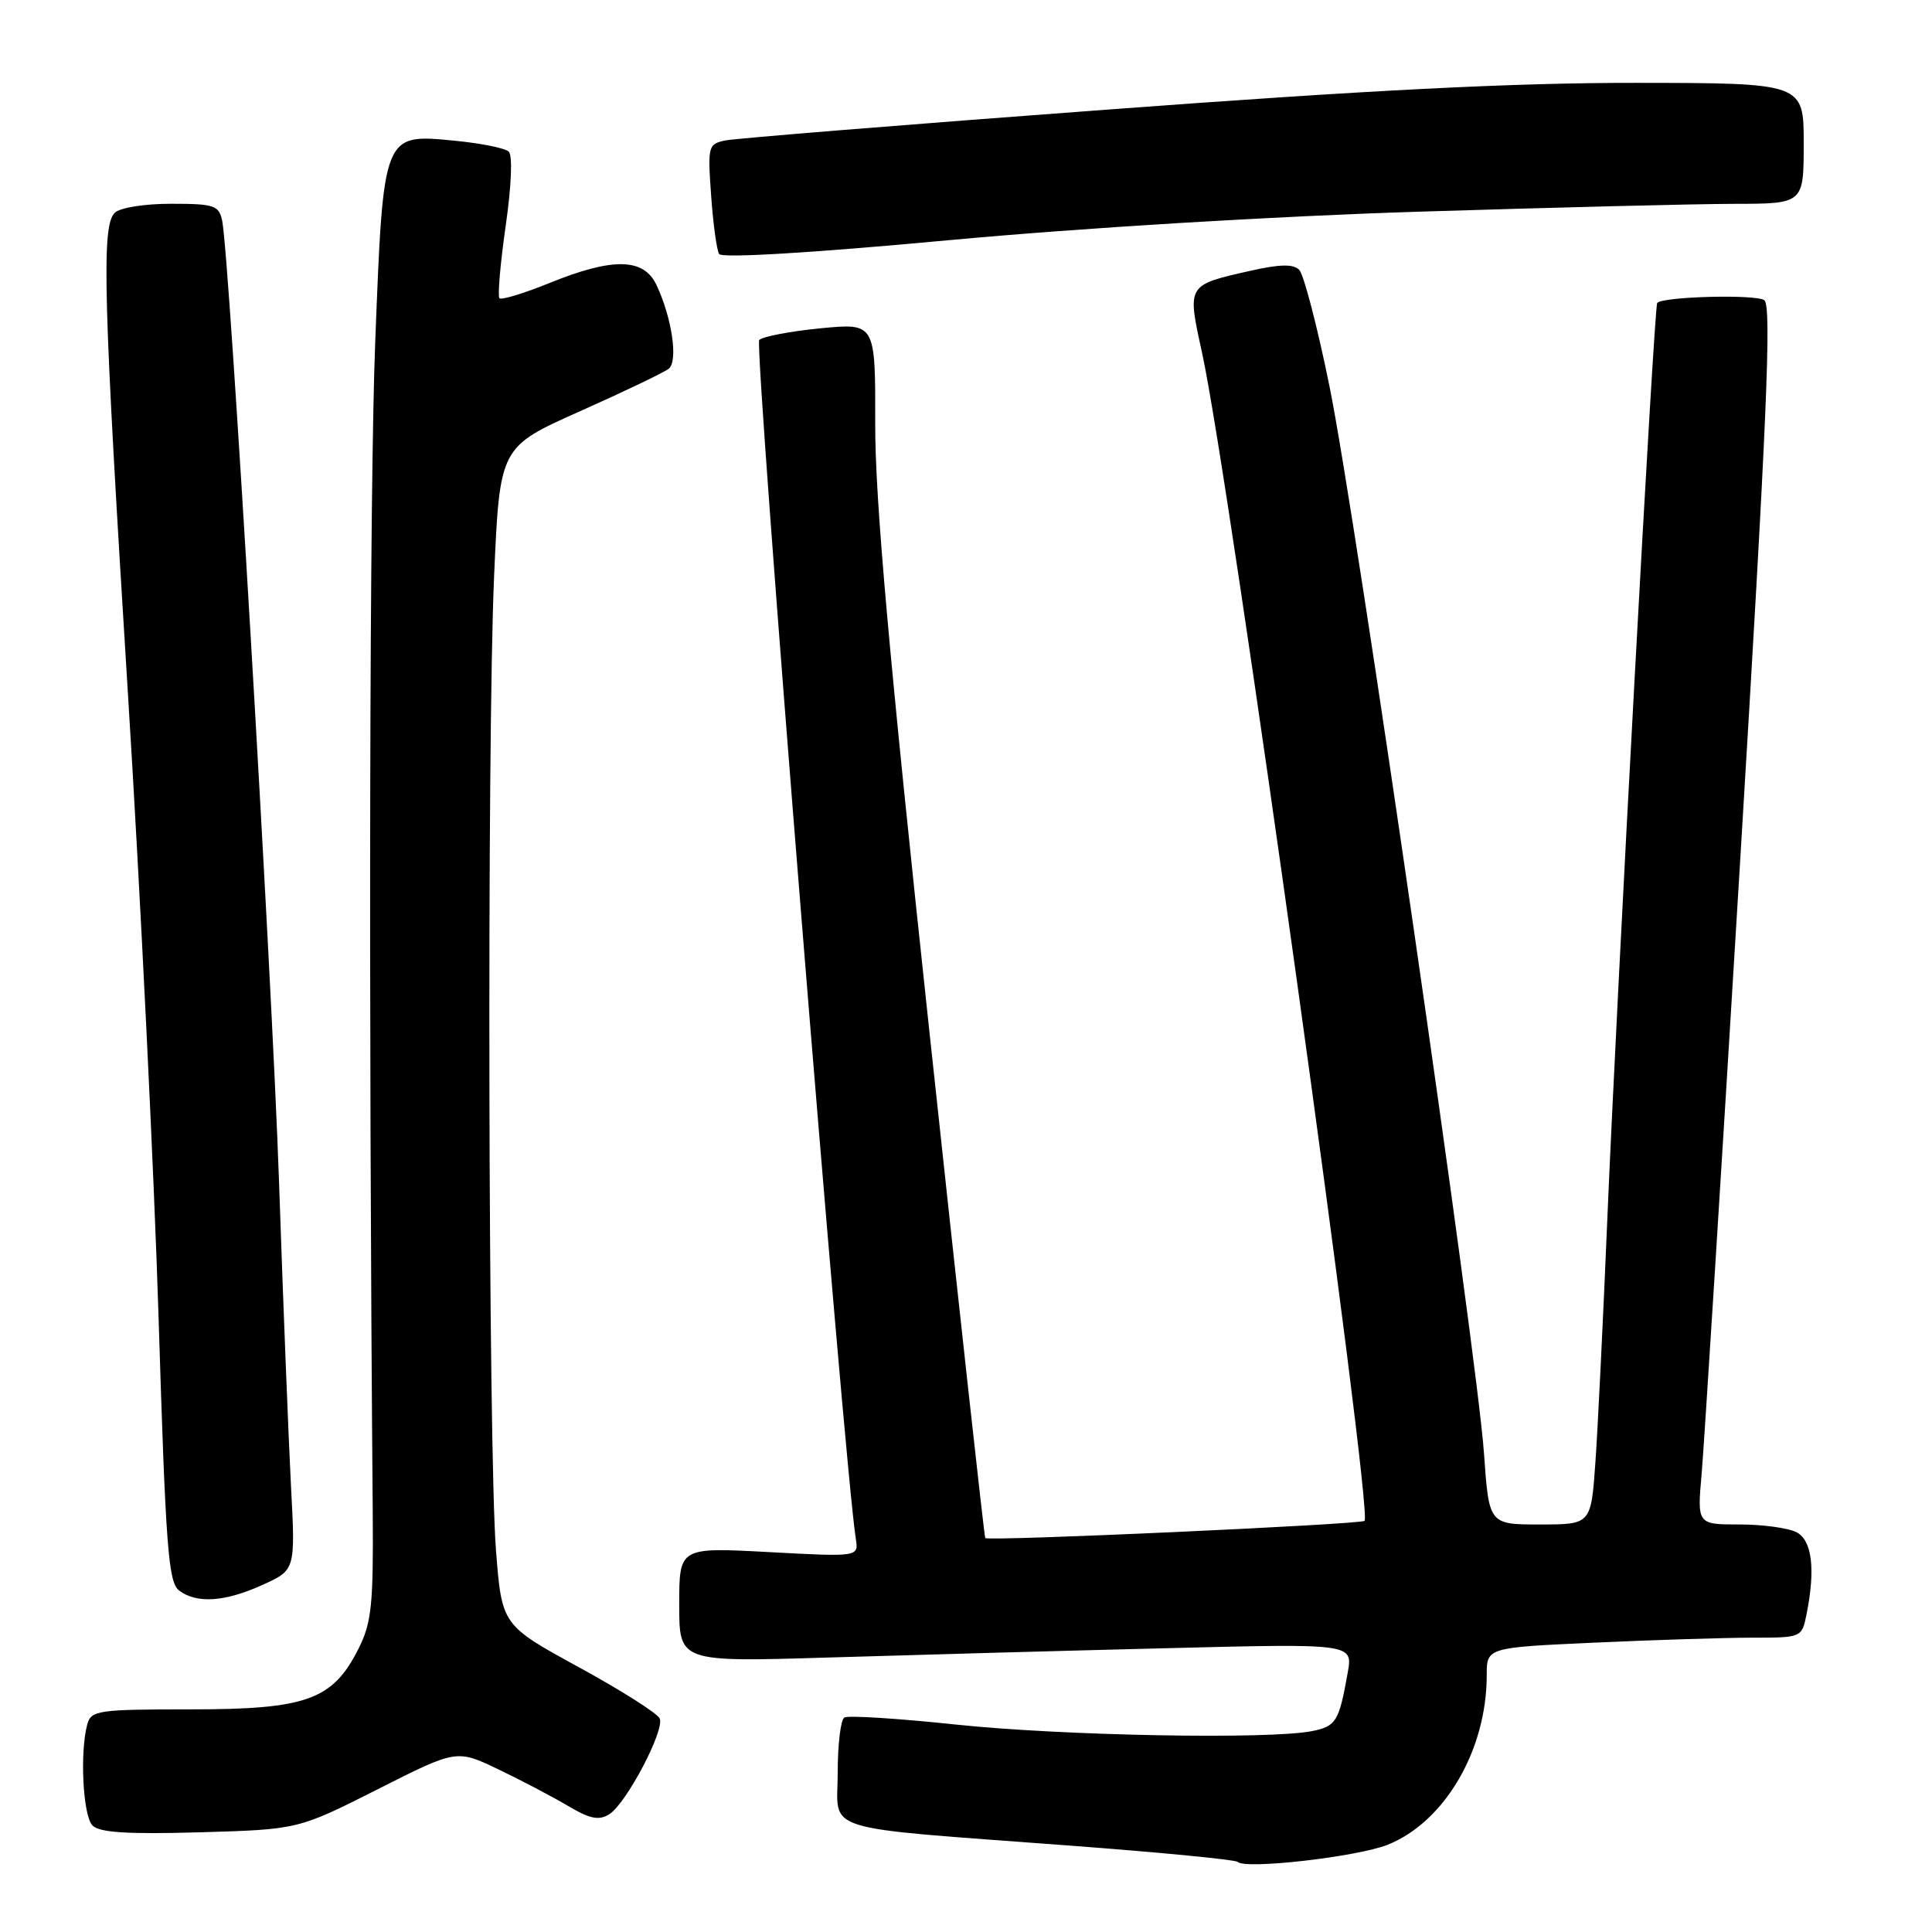 <?xml version="1.0" encoding="UTF-8" standalone="no"?>
<!DOCTYPE svg PUBLIC "-//W3C//DTD SVG 1.1//EN" "http://www.w3.org/Graphics/SVG/1.1/DTD/svg11.dtd" >
<svg xmlns="http://www.w3.org/2000/svg" xmlns:xlink="http://www.w3.org/1999/xlink" version="1.1" viewBox="0 0 256 256">
 <g >
 <path fill="currentColor"
d=" M 183.87 244.44 C 191.44 241.41 197.00 231.90 197.00 221.97 C 197.00 218.31 197.00 218.31 211.25 217.66 C 219.09 217.30 228.48 217.01 232.12 217.00 C 238.74 217.00 238.75 217.00 239.38 213.88 C 240.57 207.92 240.11 204.13 238.07 203.04 C 237.00 202.47 233.60 202.00 230.51 202.00 C 224.88 202.00 224.88 202.00 225.48 195.25 C 225.80 191.54 228.09 155.23 230.55 114.57 C 234.14 55.42 234.78 40.46 233.77 39.77 C 232.61 38.97 220.29 39.30 219.59 40.14 C 219.18 40.63 214.24 131.47 212.98 161.50 C 212.43 174.70 211.72 189.21 211.40 193.75 C 210.82 202.00 210.82 202.00 204.06 202.00 C 197.30 202.00 197.30 202.00 196.64 192.62 C 195.69 179.14 179.63 68.16 176.16 51.17 C 174.56 43.29 172.75 36.35 172.15 35.75 C 171.37 34.97 169.59 35.00 165.78 35.86 C 157.22 37.79 157.29 37.67 159.27 46.70 C 162.88 63.16 181.97 200.36 180.81 201.52 C 180.33 202.00 130.87 204.25 130.55 203.80 C 130.42 203.63 127.09 173.35 123.13 136.50 C 117.80 86.92 115.94 66.03 115.97 56.15 C 116.00 42.80 116.00 42.80 108.75 43.50 C 104.76 43.89 101.10 44.58 100.60 45.05 C 99.89 45.72 111.83 193.92 113.40 203.90 C 113.78 206.30 113.78 206.30 101.89 205.66 C 90.00 205.02 90.00 205.02 90.00 212.62 C 90.00 220.23 90.00 220.23 109.75 219.63 C 120.61 219.30 140.70 218.74 154.38 218.40 C 179.27 217.77 179.27 217.77 178.58 221.63 C 177.43 228.12 177.05 228.74 173.85 229.38 C 168.20 230.51 140.71 230.00 126.63 228.51 C 119.00 227.70 112.36 227.28 111.88 227.58 C 111.39 227.87 111.00 231.18 111.00 234.93 C 111.00 242.94 108.01 242.01 142.00 244.57 C 153.82 245.46 163.72 246.42 164.00 246.71 C 164.99 247.74 179.85 246.04 183.87 244.44 Z  M 50.00 237.11 C 60.50 231.80 60.50 231.80 66.00 234.43 C 69.03 235.88 73.18 238.06 75.24 239.28 C 78.18 241.02 79.36 241.26 80.74 240.39 C 82.98 238.98 88.07 229.33 87.42 227.72 C 87.15 227.05 82.33 223.99 76.71 220.92 C 66.50 215.34 66.50 215.34 65.72 205.42 C 64.70 192.31 64.51 98.16 65.47 76.37 C 66.22 59.23 66.22 59.23 76.86 54.49 C 82.71 51.88 88.00 49.35 88.61 48.86 C 89.88 47.86 89.04 42.10 86.98 37.75 C 85.29 34.17 81.19 34.10 72.81 37.50 C 69.43 38.87 66.45 39.78 66.18 39.52 C 65.92 39.25 66.29 34.96 67.00 29.97 C 67.77 24.61 67.94 20.57 67.40 20.08 C 66.91 19.63 63.75 18.99 60.38 18.66 C 50.71 17.71 50.81 17.44 49.72 45.28 C 48.97 64.46 48.82 131.63 49.39 200.50 C 49.48 212.65 49.24 215.02 47.50 218.47 C 44.09 225.25 40.63 226.50 25.30 226.50 C 12.95 226.50 12.07 226.63 11.56 228.50 C 10.56 232.22 10.99 240.59 12.25 241.88 C 13.18 242.83 16.86 243.06 26.50 242.79 C 39.50 242.41 39.50 242.41 50.00 237.11 Z  M 34.82 209.99 C 39.15 208.03 39.15 208.03 38.55 196.77 C 38.23 190.57 37.51 172.45 36.97 156.50 C 36.00 128.49 30.40 33.84 29.44 29.25 C 29.01 27.21 28.39 27.00 22.68 27.00 C 19.13 27.00 15.88 27.52 15.20 28.20 C 13.42 29.98 13.68 39.44 16.96 92.06 C 18.59 118.15 20.41 155.25 21.01 174.50 C 21.95 205.02 22.30 209.66 23.73 210.75 C 26.07 212.52 29.82 212.27 34.82 209.99 Z  M 188.00 28.05 C 205.88 27.49 224.66 27.02 229.75 27.01 C 239.00 27.00 239.00 27.00 239.00 19.00 C 239.00 11.00 239.00 11.00 216.75 10.98 C 200.65 10.96 181.24 11.94 146.50 14.54 C 120.10 16.50 97.43 18.34 96.12 18.61 C 93.83 19.08 93.76 19.37 94.23 25.92 C 94.49 29.66 94.97 33.15 95.29 33.66 C 95.64 34.23 107.65 33.51 125.68 31.83 C 143.32 30.20 168.78 28.65 188.00 28.05 Z "/>
</g>
</svg>